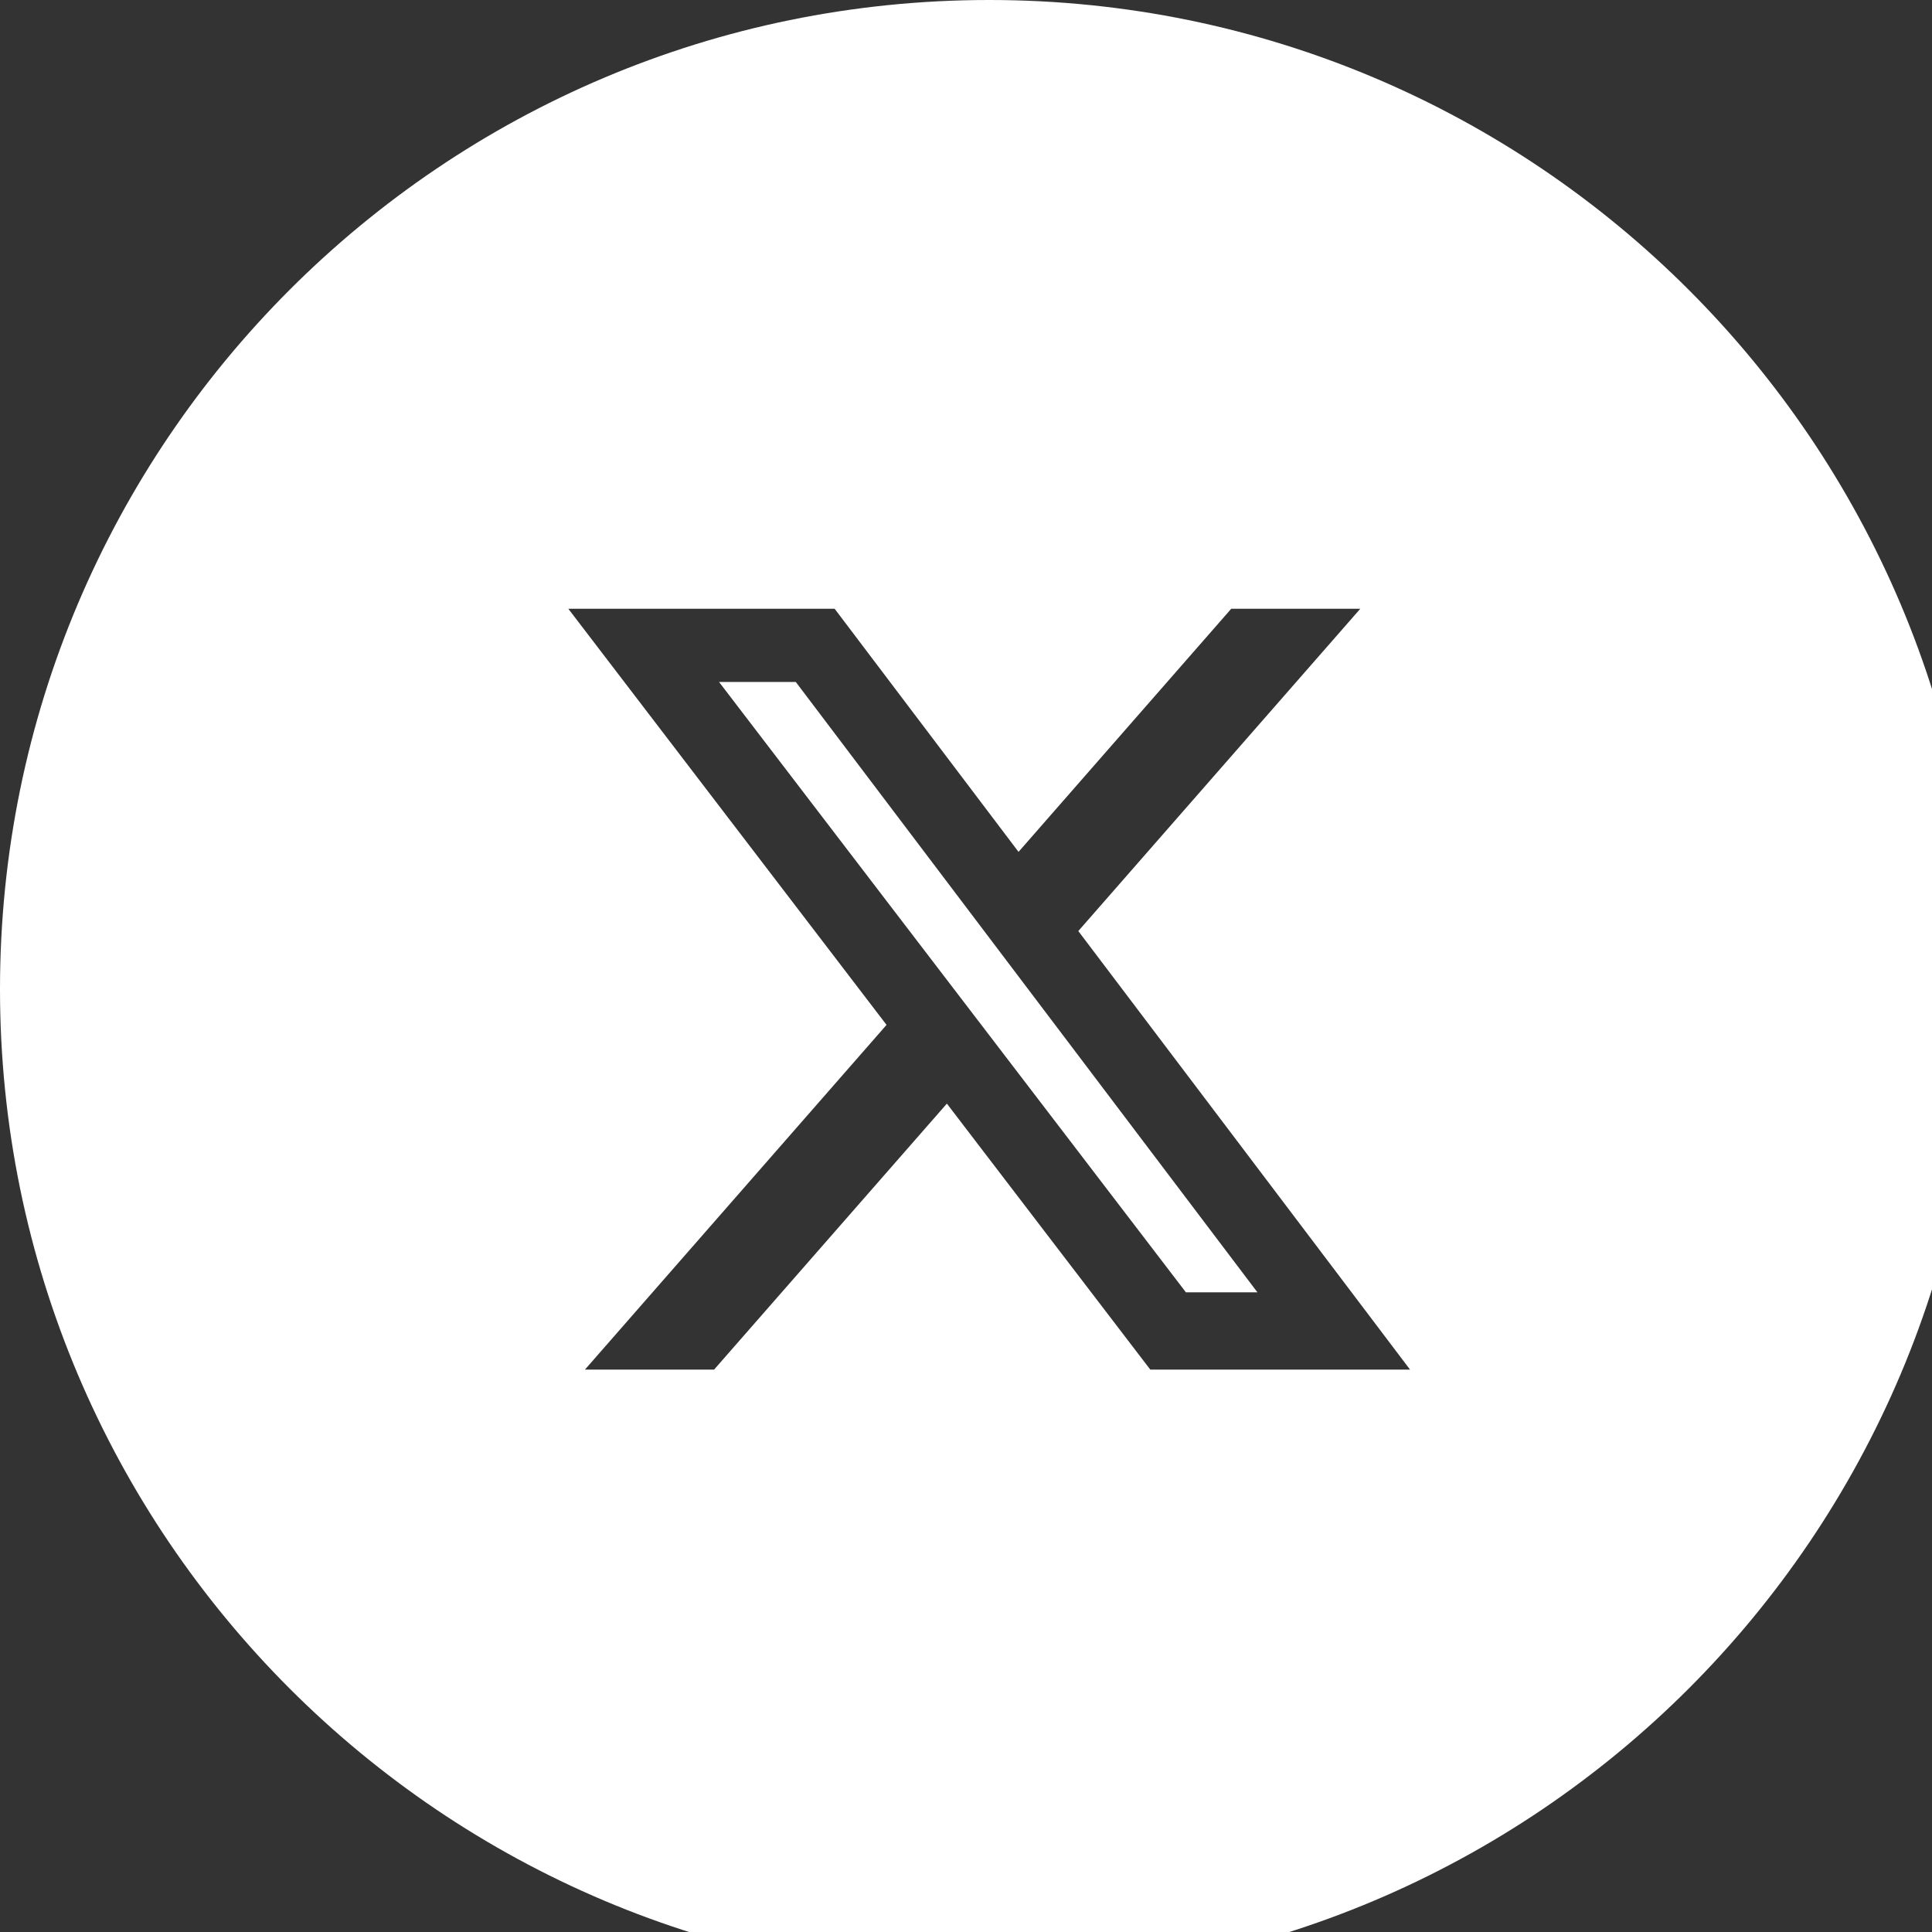 <svg width="500" height="500" xmlns="http://www.w3.org/2000/svg" clip-rule="evenodd" fill-rule="evenodd" image-rendering="optimizeQuality" text-rendering="geometricPrecision" shape-rendering="geometricPrecision">

 <rect width="100%" height="100%" fill="#333333" stroke="none"/>

 <g>
  <title>Layer 1</title>
  <path id="svg_1" d="m256,0c141.384,0 256,114.616 256,256c0,141.384 -114.616,256 -256,256c-141.384,0 -256,-114.616 -256,-256c0,-141.384 114.616,-256 256,-256zm62.64,157.549l33.401,0l-72.974,83.407l85.85,113.495l-67.222,0l-52.645,-68.837l-60.244,68.837l-33.422,0l78.051,-89.212l-82.352,-107.69l68.924,0l47.59,62.916l55.043,-62.916zm-11.724,176.908l18.509,0l-119.475,-157.963l-19.861,0l120.827,157.963z" fill="#fff"/>
 </g>
</svg>